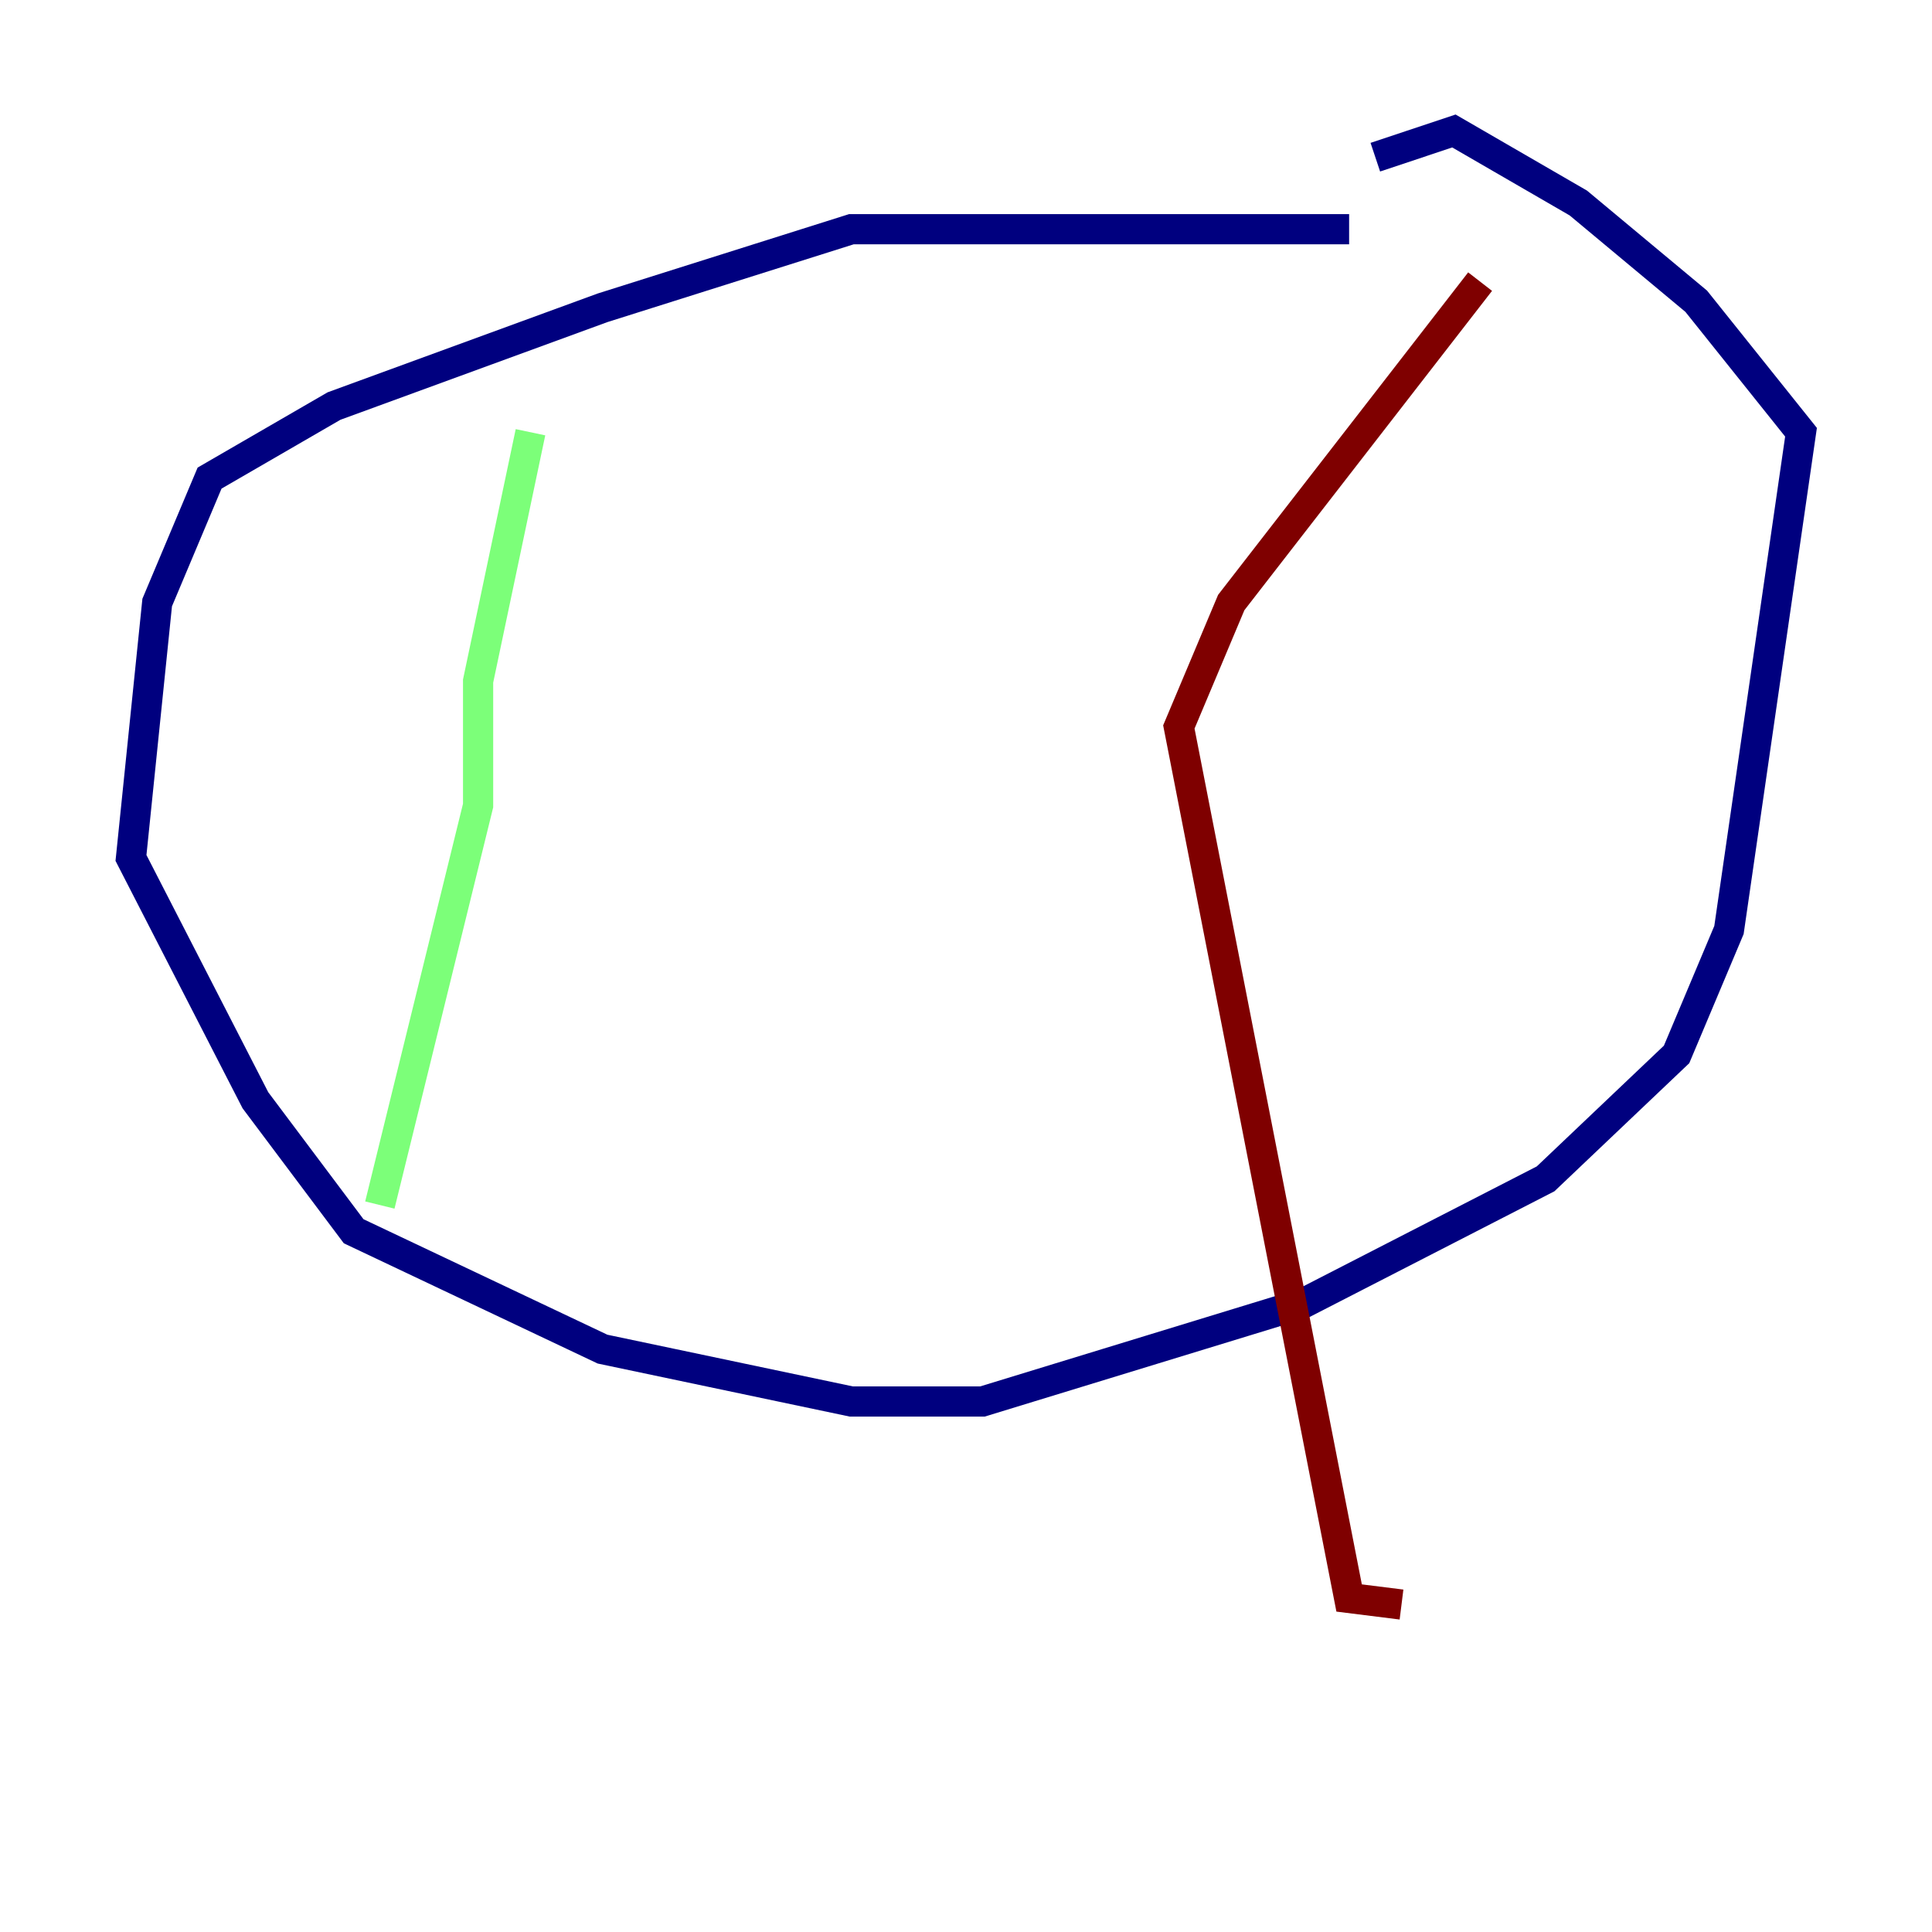 <?xml version="1.0" encoding="utf-8" ?>
<svg baseProfile="tiny" height="128" version="1.2" viewBox="0,0,128,128" width="128" xmlns="http://www.w3.org/2000/svg" xmlns:ev="http://www.w3.org/2001/xml-events" xmlns:xlink="http://www.w3.org/1999/xlink"><defs /><polyline fill="none" points="89.383,15.186 56.407,15.186 39.919,20.393 22.129,26.902 13.885,31.675 10.414,39.919 8.678,56.841 16.922,72.895 23.43,81.573 39.919,89.383 56.407,92.854 65.085,92.854 86.346,86.346 102.4,78.102 111.078,69.858 114.549,61.614 119.322,28.637 112.38,19.959 104.57,13.451 96.325,8.678 91.119,10.414" stroke="#00007f" stroke-width="2" /><polyline fill="none" points="35.146,28.637 31.675,45.125 31.675,53.37 25.166,79.837" stroke="#7cff79" stroke-width="2" /><polyline fill="none" points="98.061,18.658 81.573,39.919 78.102,48.163 89.383,105.871 92.854,106.305" stroke="#7f0000" stroke-width="2" /></svg>